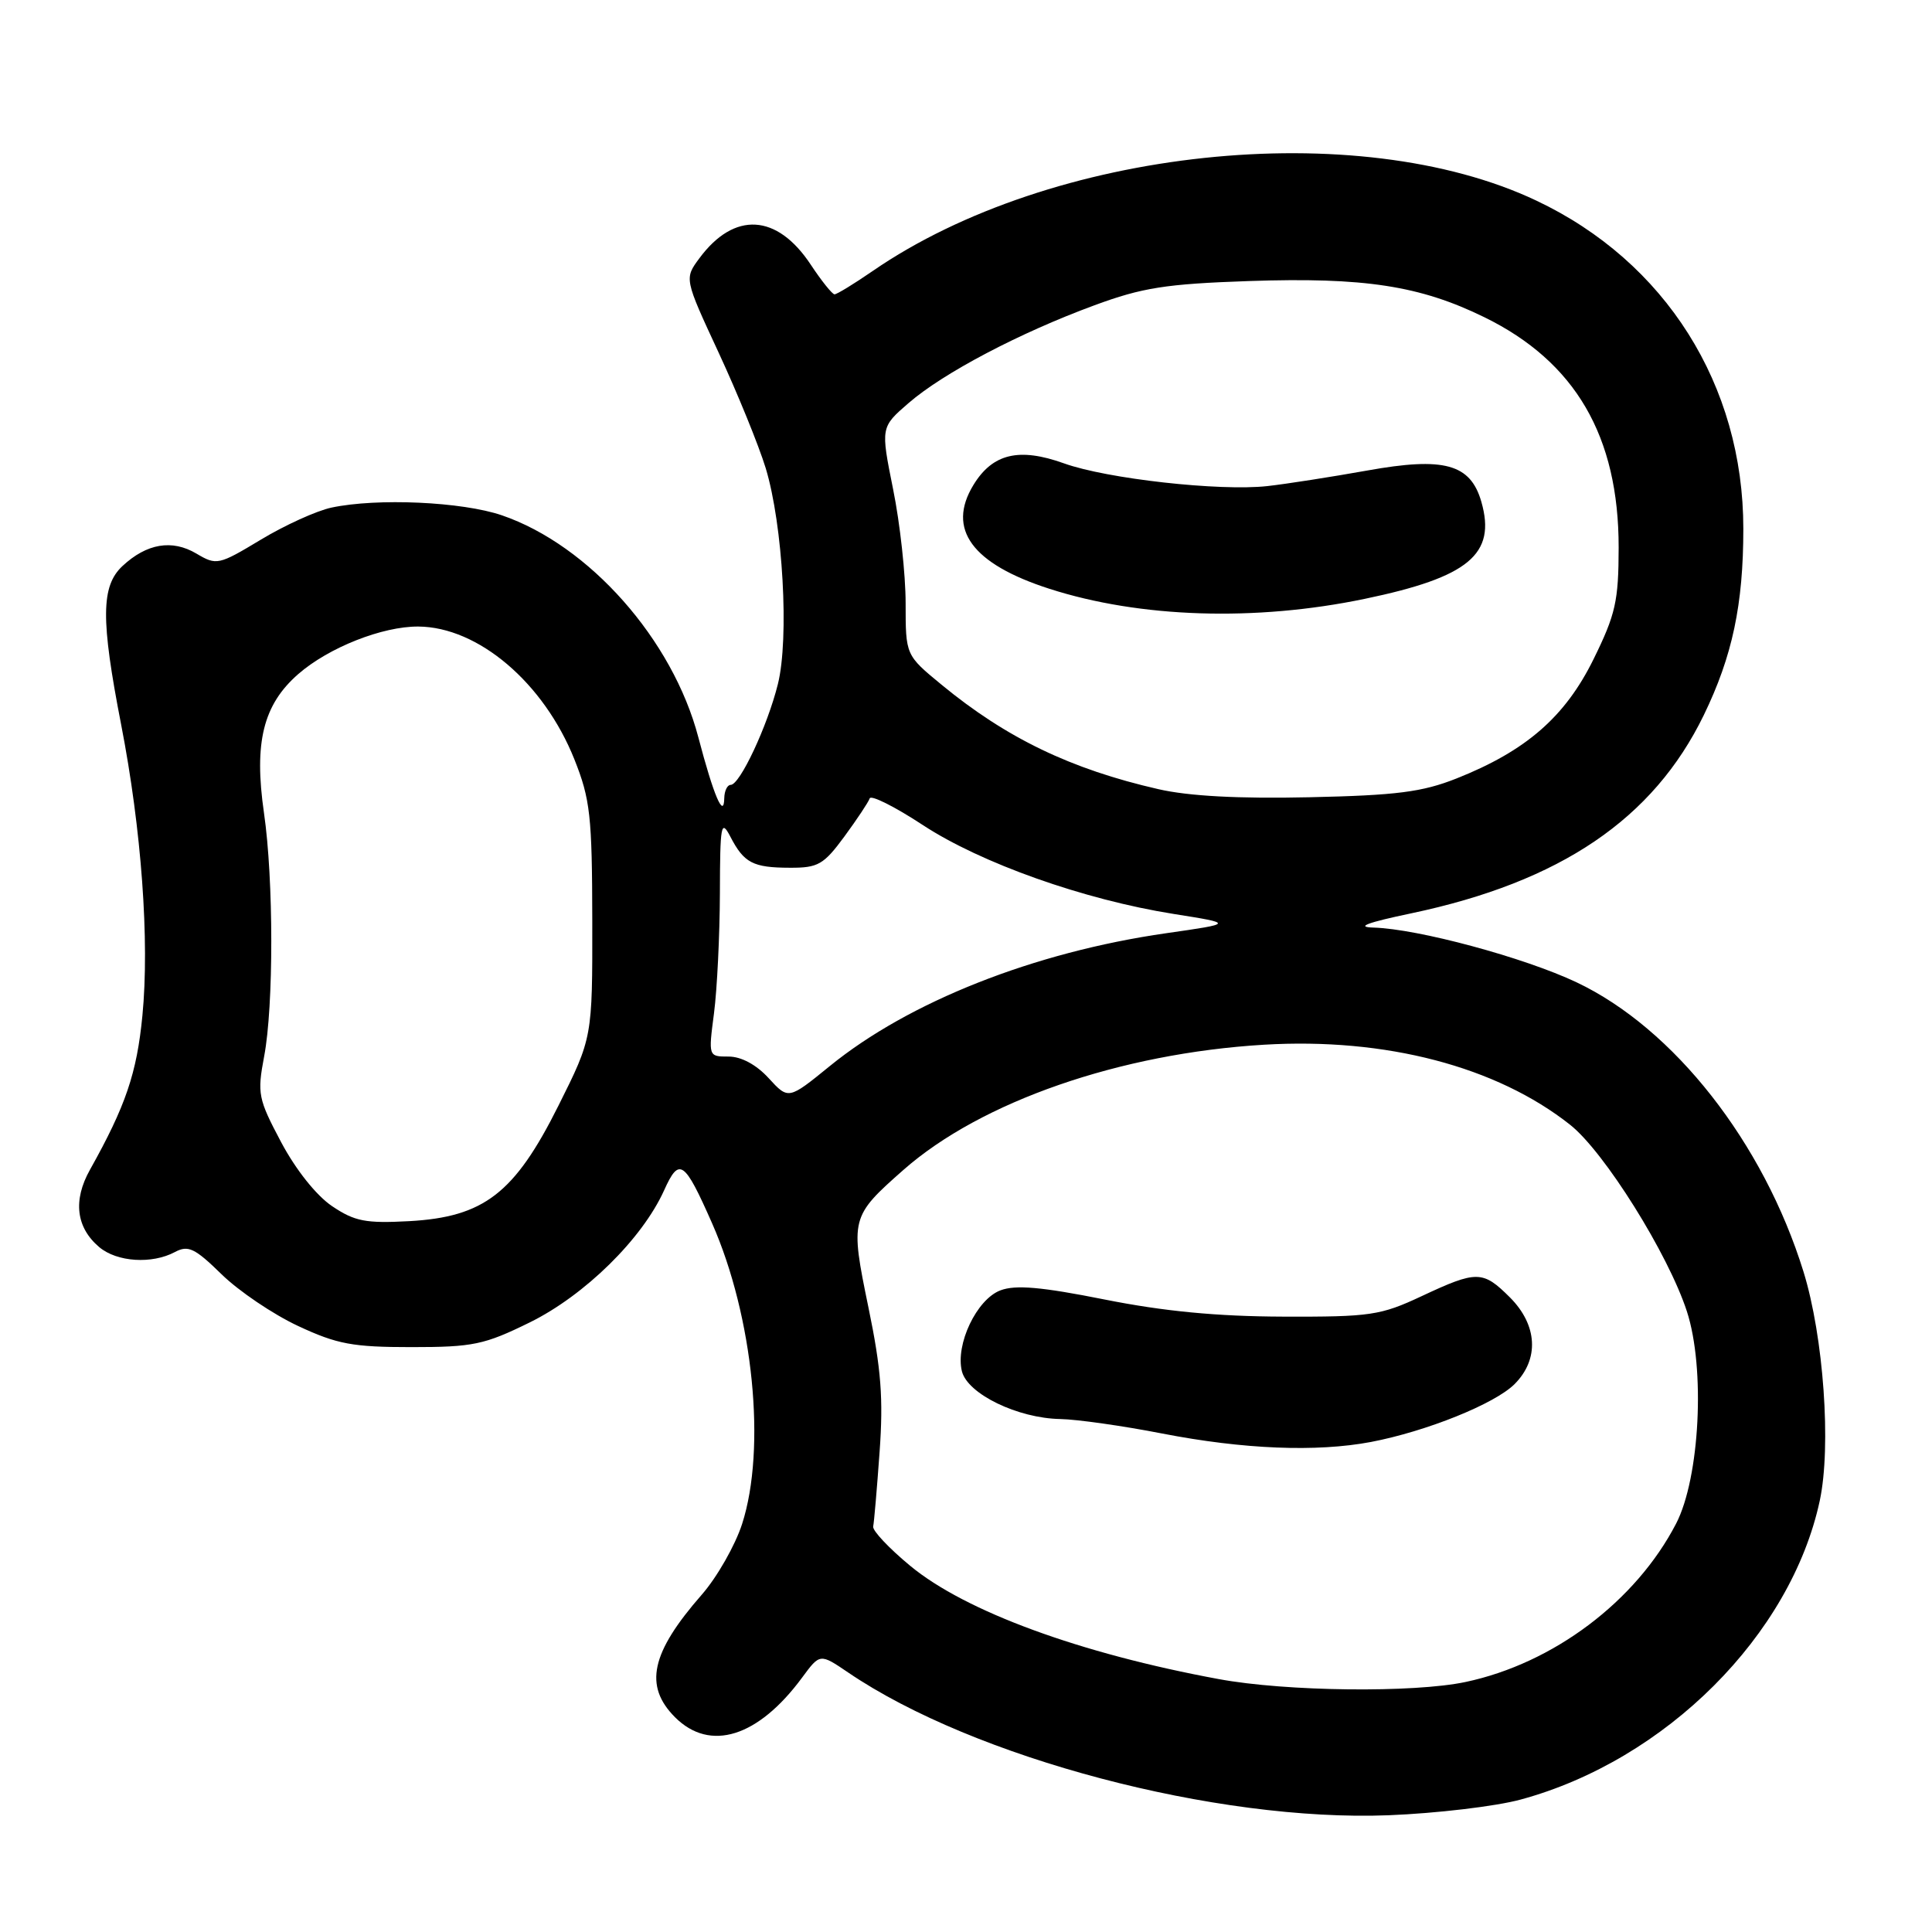 <?xml version="1.0" encoding="UTF-8" standalone="no"?>
<!DOCTYPE svg PUBLIC "-//W3C//DTD SVG 1.1//EN" "http://www.w3.org/Graphics/SVG/1.1/DTD/svg11.dtd" >
<svg xmlns="http://www.w3.org/2000/svg" xmlns:xlink="http://www.w3.org/1999/xlink" version="1.1" viewBox="0 0 256 256">
 <g >
 <path fill="currentColor"
d=" M 201.50 238.45 C 220.71 233.24 237.31 216.65 241.13 198.84 C 242.67 191.63 241.64 177.12 238.97 168.50 C 233.67 151.40 221.80 136.27 208.90 130.16 C 201.94 126.87 187.90 123.08 182.00 122.91 C 179.58 122.84 181.13 122.25 187.00 121.02 C 206.78 116.85 219.07 108.52 225.76 94.76 C 229.55 86.95 231.00 80.12 231.00 70.06 C 231.00 51.02 220.69 34.67 203.57 26.58 C 179.82 15.34 139.28 19.64 115.65 35.90 C 113.17 37.61 110.89 39.00 110.58 39.00 C 110.28 39.00 108.86 37.23 107.43 35.07 C 102.96 28.31 97.30 27.98 92.68 34.21 C 90.67 36.92 90.67 36.92 95.23 46.74 C 97.74 52.15 100.54 59.03 101.46 62.03 C 103.74 69.55 104.59 84.59 103.07 90.66 C 101.69 96.21 98.04 104.00 96.82 104.00 C 96.37 104.00 95.99 104.79 95.97 105.75 C 95.92 108.60 94.56 105.42 92.54 97.72 C 89.14 84.75 78.08 72.25 66.50 68.28 C 61.23 66.48 49.99 65.97 43.92 67.26 C 41.95 67.68 37.74 69.59 34.56 71.51 C 28.96 74.88 28.70 74.94 26.02 73.35 C 22.79 71.44 19.44 72.01 16.23 75.00 C 13.38 77.66 13.34 82.07 16.05 96.00 C 18.75 109.90 19.83 124.67 18.87 134.57 C 18.13 142.21 16.65 146.55 11.92 155.00 C 9.65 159.05 10.08 162.65 13.15 165.25 C 15.50 167.23 20.13 167.53 23.18 165.90 C 24.94 164.96 25.81 165.38 29.36 168.85 C 31.64 171.08 36.20 174.16 39.50 175.70 C 44.68 178.12 46.74 178.50 54.52 178.50 C 62.69 178.50 64.17 178.19 70.21 175.22 C 77.49 171.63 85.10 164.15 88.00 157.72 C 90.00 153.28 90.67 153.74 94.35 162.08 C 99.82 174.48 101.56 191.93 98.33 201.94 C 97.41 204.78 95.01 208.99 92.99 211.30 C 86.25 219.00 85.29 223.38 89.45 227.55 C 94.09 232.18 100.46 230.19 106.29 222.28 C 108.65 219.08 108.65 219.08 112.38 221.61 C 129.04 232.94 161.15 241.42 184.00 240.53 C 190.32 240.28 198.20 239.35 201.50 238.45 Z  M 161.50 222.49 C 143.11 219.10 127.91 213.52 120.62 207.49 C 117.80 205.16 115.59 202.81 115.70 202.27 C 115.82 201.72 116.20 197.28 116.55 192.39 C 117.06 185.34 116.76 181.38 115.07 173.23 C 112.64 161.45 112.71 161.19 119.72 155.01 C 130.00 145.96 148.42 139.57 167.49 138.43 C 183.60 137.47 198.30 141.32 208.05 149.04 C 212.58 152.62 221.05 166.17 223.52 173.76 C 225.98 181.30 225.24 195.82 222.09 201.89 C 216.76 212.18 205.82 220.41 194.20 222.87 C 187.33 224.33 170.41 224.14 161.50 222.49 Z  M 181.65 191.07 C 188.99 189.67 198.07 186.02 200.69 183.40 C 203.98 180.11 203.74 175.59 200.08 171.92 C 196.48 168.33 195.71 168.31 188.37 171.75 C 182.93 174.30 181.59 174.50 170.00 174.46 C 161.22 174.43 154.18 173.75 146.36 172.19 C 138.00 170.52 134.56 170.22 132.56 170.98 C 129.41 172.17 126.57 178.15 127.46 181.71 C 128.22 184.71 134.85 187.93 140.50 188.03 C 142.70 188.07 148.78 188.93 154.00 189.95 C 164.76 192.04 174.43 192.43 181.65 191.07 Z  M 44.00 159.82 C 41.91 158.41 39.19 154.99 37.25 151.34 C 34.20 145.59 34.07 144.92 35.00 139.98 C 36.27 133.32 36.26 116.54 34.98 107.73 C 33.63 98.39 34.87 93.37 39.53 89.31 C 43.56 85.80 50.67 82.99 55.43 83.02 C 63.37 83.08 72.05 90.46 76.11 100.62 C 78.21 105.89 78.46 108.10 78.48 122.00 C 78.50 137.50 78.50 137.50 74.00 146.50 C 68.19 158.13 64.13 161.26 54.21 161.81 C 48.45 162.12 47.00 161.84 44.00 159.82 Z  M 101.85 142.86 C 100.21 141.07 98.22 140.00 96.54 140.00 C 93.86 140.00 93.86 140.00 94.61 134.25 C 95.02 131.09 95.37 123.94 95.39 118.37 C 95.41 109.24 95.55 108.51 96.77 110.85 C 98.58 114.35 99.77 114.97 104.66 114.98 C 108.40 115.00 109.14 114.57 111.88 110.85 C 113.56 108.56 115.07 106.29 115.24 105.79 C 115.40 105.30 118.58 106.89 122.29 109.33 C 129.98 114.37 143.60 119.21 155.50 121.10 C 163.50 122.37 163.50 122.37 154.50 123.66 C 137.02 126.17 120.42 132.73 109.94 141.27 C 104.47 145.72 104.47 145.72 101.85 142.86 Z  M 153.50 104.57 C 141.89 101.92 133.33 97.79 124.75 90.72 C 120.00 86.81 120.00 86.81 120.00 79.93 C 120.00 76.14 119.26 69.34 118.34 64.82 C 116.69 56.61 116.69 56.61 120.40 53.40 C 125.01 49.41 135.13 44.09 145.00 40.46 C 151.36 38.11 154.48 37.62 165.50 37.24 C 180.77 36.72 188.15 37.85 196.70 42.04 C 208.74 47.94 214.49 57.80 214.48 72.55 C 214.47 79.64 214.08 81.40 211.15 87.35 C 207.39 94.99 202.20 99.50 193.00 103.15 C 188.46 104.95 185.05 105.39 173.50 105.64 C 164.16 105.85 157.50 105.49 153.50 104.57 Z  M 180.84 79.35 C 194.62 76.48 198.27 73.44 196.29 66.50 C 194.85 61.47 191.36 60.51 181.15 62.35 C 176.39 63.20 170.44 64.13 167.93 64.41 C 161.60 65.11 146.66 63.44 140.99 61.40 C 135.03 59.26 131.52 60.10 128.98 64.27 C 125.42 70.12 128.80 74.72 139.06 78.02 C 151.06 81.88 166.35 82.37 180.84 79.35 Z "/>
</g>
</svg>